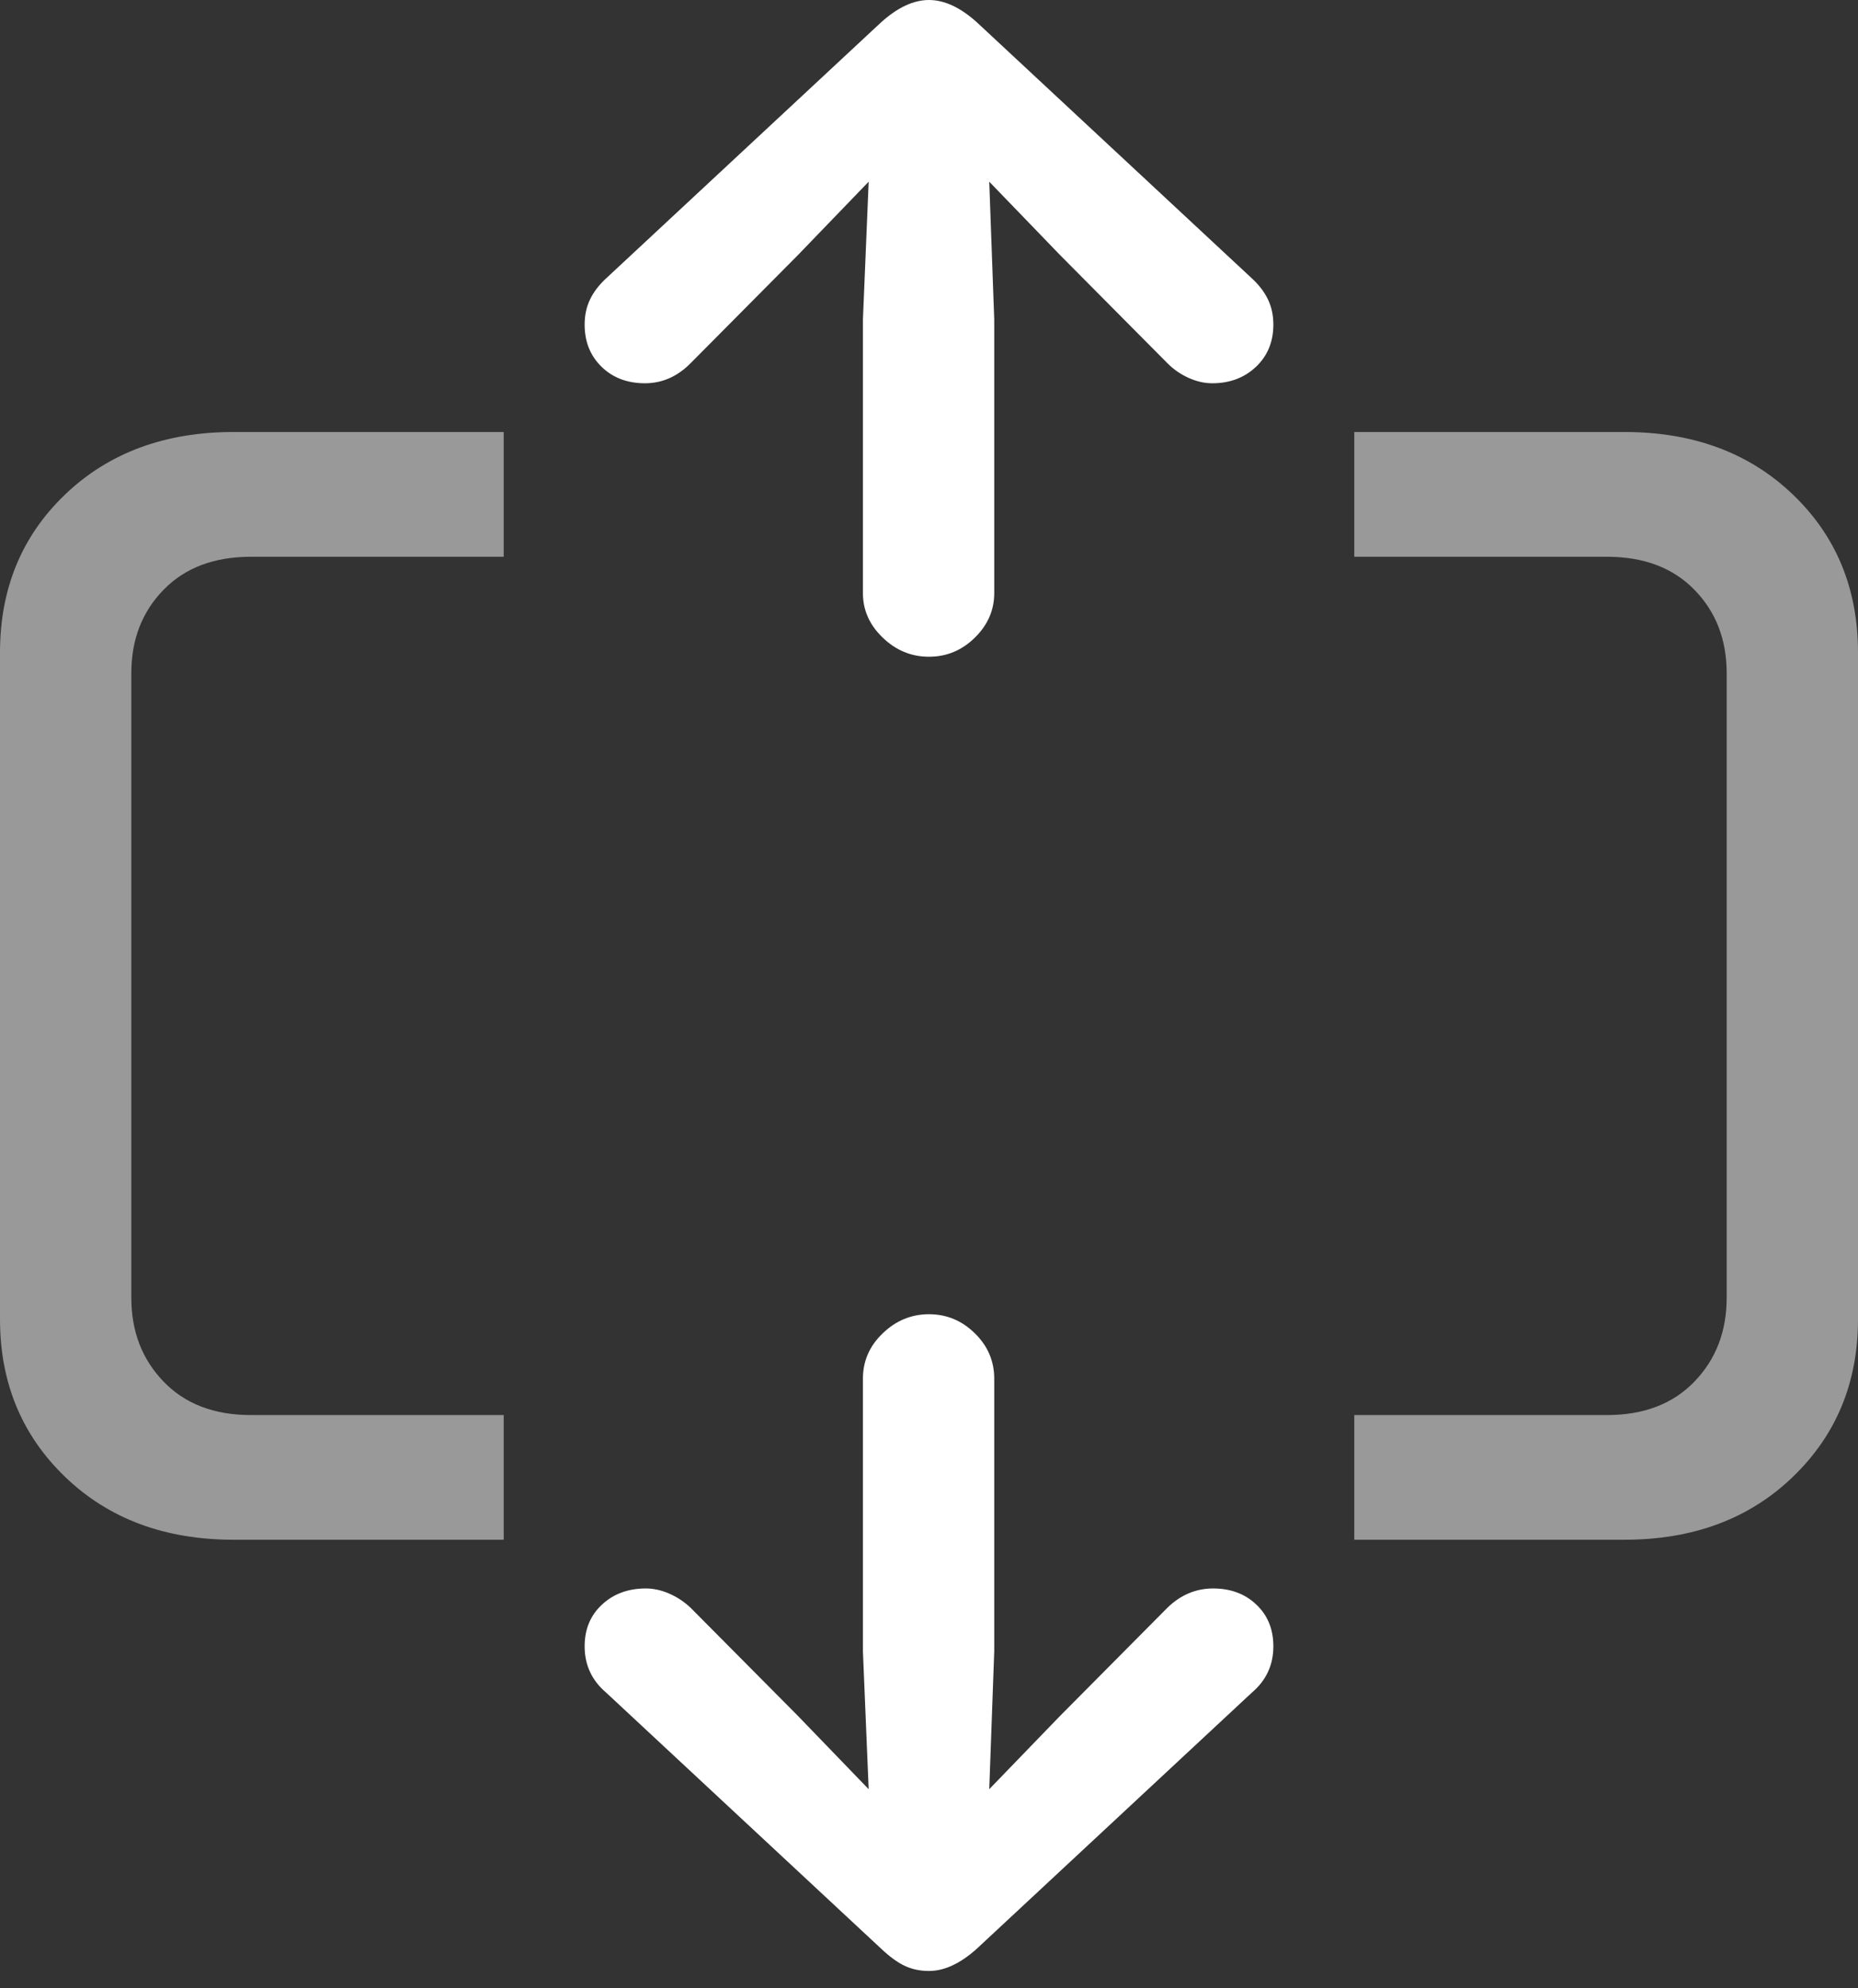 <?xml version="1.0" encoding="UTF-8"?>
<!--Generator: Apple Native CoreSVG 175.5-->
<!DOCTYPE svg
PUBLIC "-//W3C//DTD SVG 1.1//EN"
       "http://www.w3.org/Graphics/SVG/1.1/DTD/svg11.dtd">
<svg version="1.1" xmlns="http://www.w3.org/2000/svg" xmlns:xlink="http://www.w3.org/1999/xlink" width="21.973" height="23.506">
 <rect width="100%" height="100%" fill="#333333" stroke="none"/>
 <g>
  <rect height="23.506" opacity="0" width="21.973" x="0" y="0"/>
  <path d="M2.764 18.203L5.957 18.203L5.957 16.729L2.969 16.729Q2.314 16.729 1.934 16.333Q1.553 15.938 1.553 15.342L1.553 7.959Q1.553 7.363 1.934 6.973Q2.314 6.582 2.969 6.582L5.957 6.582L5.957 5.107L2.764 5.107Q1.543 5.107 0.771 5.845Q0 6.582 0 7.715L0 15.596Q0 16.719 0.771 17.461Q1.543 18.203 2.764 18.203ZM19.209 18.203Q20.43 18.203 21.201 17.461Q21.973 16.719 21.973 15.596L21.973 7.715Q21.973 6.582 21.201 5.845Q20.43 5.107 19.209 5.107L16.016 5.107L16.016 6.582L19.004 6.582Q19.658 6.582 20.039 6.973Q20.42 7.363 20.42 7.959L20.42 15.342Q20.42 15.938 20.039 16.333Q19.658 16.729 19.004 16.729L16.016 16.729L16.016 18.203Z" fill="rgba(255,255,255,0.5)"/>
  <path d="M10.986 23.301Q11.26 23.301 11.553 23.037L14.805 20.01Q14.932 19.902 14.995 19.766Q15.059 19.629 15.059 19.463Q15.059 19.16 14.858 18.97Q14.658 18.779 14.346 18.779Q14.043 18.779 13.809 19.004L12.539 20.283L11.699 21.152L11.758 19.521L11.758 16.299Q11.758 15.986 11.528 15.762Q11.299 15.537 10.986 15.537Q10.674 15.537 10.44 15.762Q10.205 15.986 10.205 16.299L10.205 19.521L10.273 21.152L9.434 20.283L8.164 19.004Q8.047 18.896 7.91 18.838Q7.773 18.779 7.637 18.779Q7.324 18.779 7.119 18.97Q6.914 19.16 6.914 19.463Q6.914 19.629 6.978 19.766Q7.041 19.902 7.168 20.01L10.42 23.037Q10.576 23.184 10.703 23.242Q10.83 23.301 10.986 23.301ZM10.986 7.764Q11.299 7.764 11.528 7.539Q11.758 7.314 11.758 7.012L11.758 3.779L11.699 2.148L12.539 3.018L13.809 4.297Q13.916 4.404 14.058 4.468Q14.199 4.531 14.336 4.531Q14.648 4.531 14.854 4.336Q15.059 4.141 15.059 3.838Q15.059 3.672 14.995 3.54Q14.932 3.408 14.805 3.291L11.553 0.264Q11.26 0 10.986 0Q10.713 0 10.42 0.264L7.168 3.291Q7.041 3.408 6.978 3.54Q6.914 3.672 6.914 3.838Q6.914 4.141 7.114 4.336Q7.314 4.531 7.627 4.531Q7.93 4.531 8.164 4.297L9.434 3.018L10.273 2.148L10.205 3.779L10.205 7.012Q10.205 7.314 10.44 7.539Q10.674 7.764 10.986 7.764Z" fill="#ffffff"/>
 </g>
</svg>

